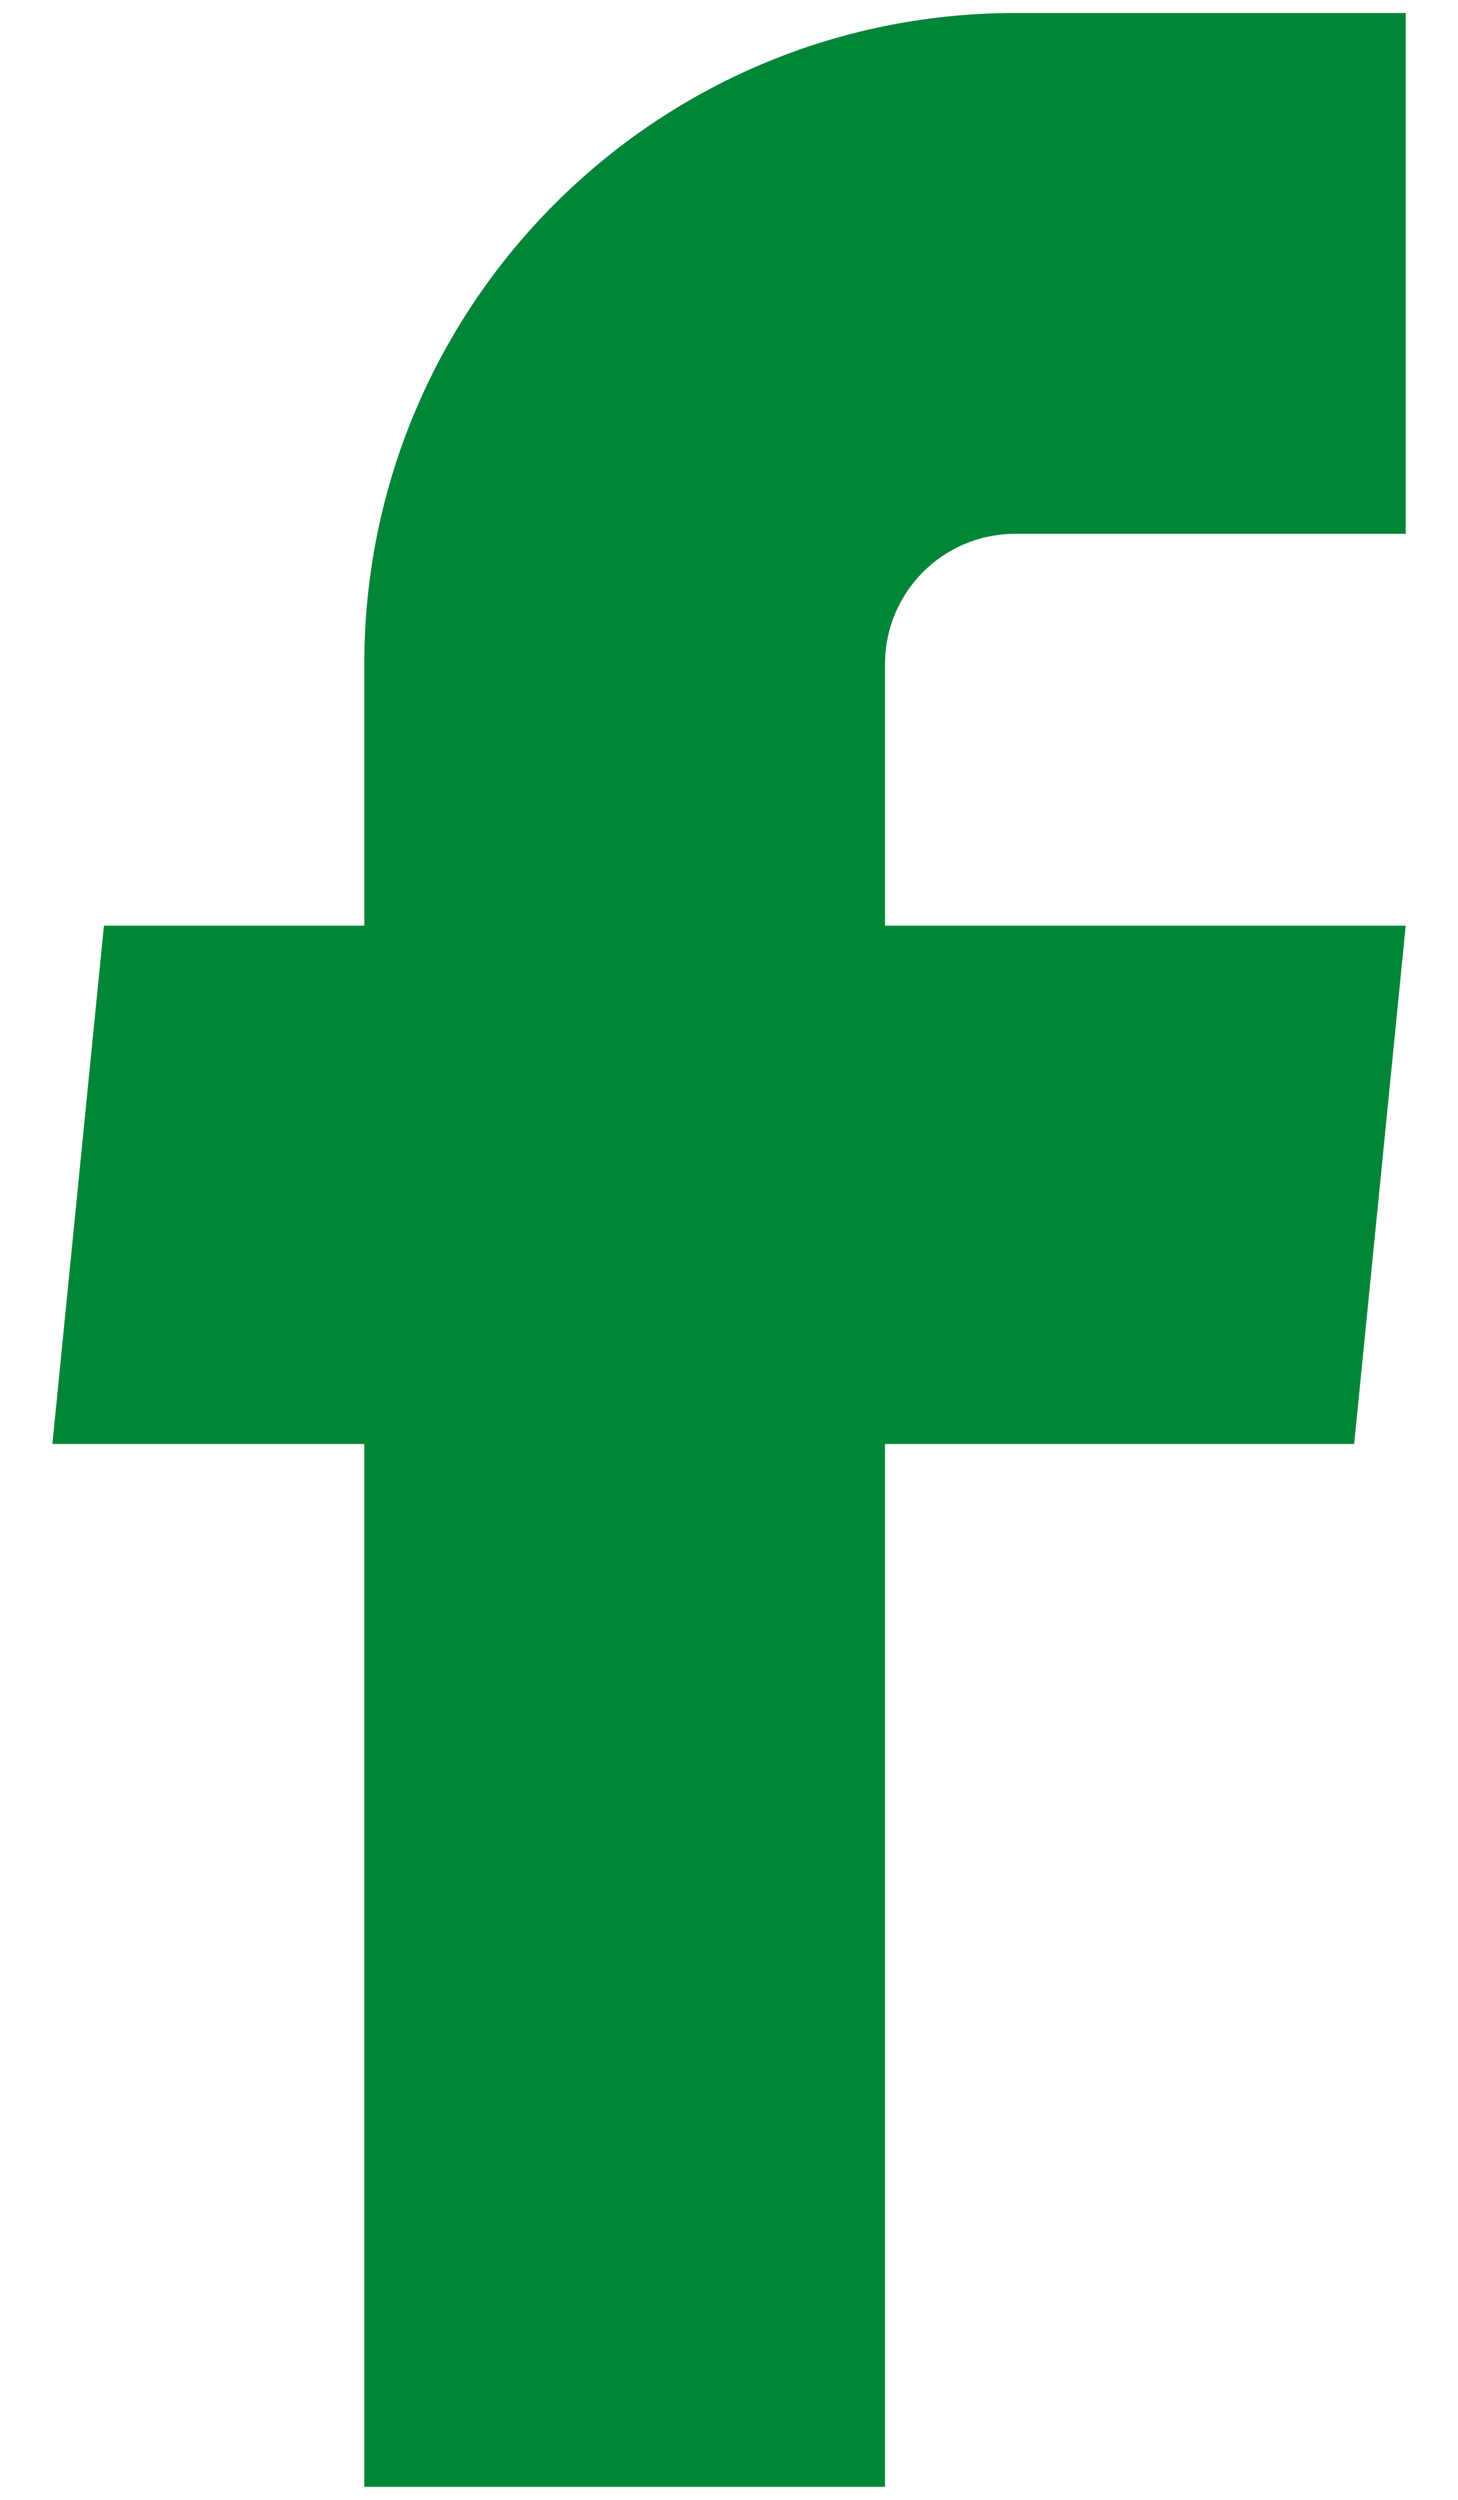 <svg width="14" height="24" viewBox="0 0 14 24" fill="none" xmlns="http://www.w3.org/2000/svg">
<path d="M3.498 23.875H8.498V13.863H13.003L13.498 8.887H8.498V6.375C8.498 5.685 9.057 5.125 9.748 5.125H13.498V0.125H9.748C6.296 0.125 3.498 2.923 3.498 6.375V8.887H0.998L0.503 13.863H3.498V23.875Z" fill="#018536"/>
</svg>
